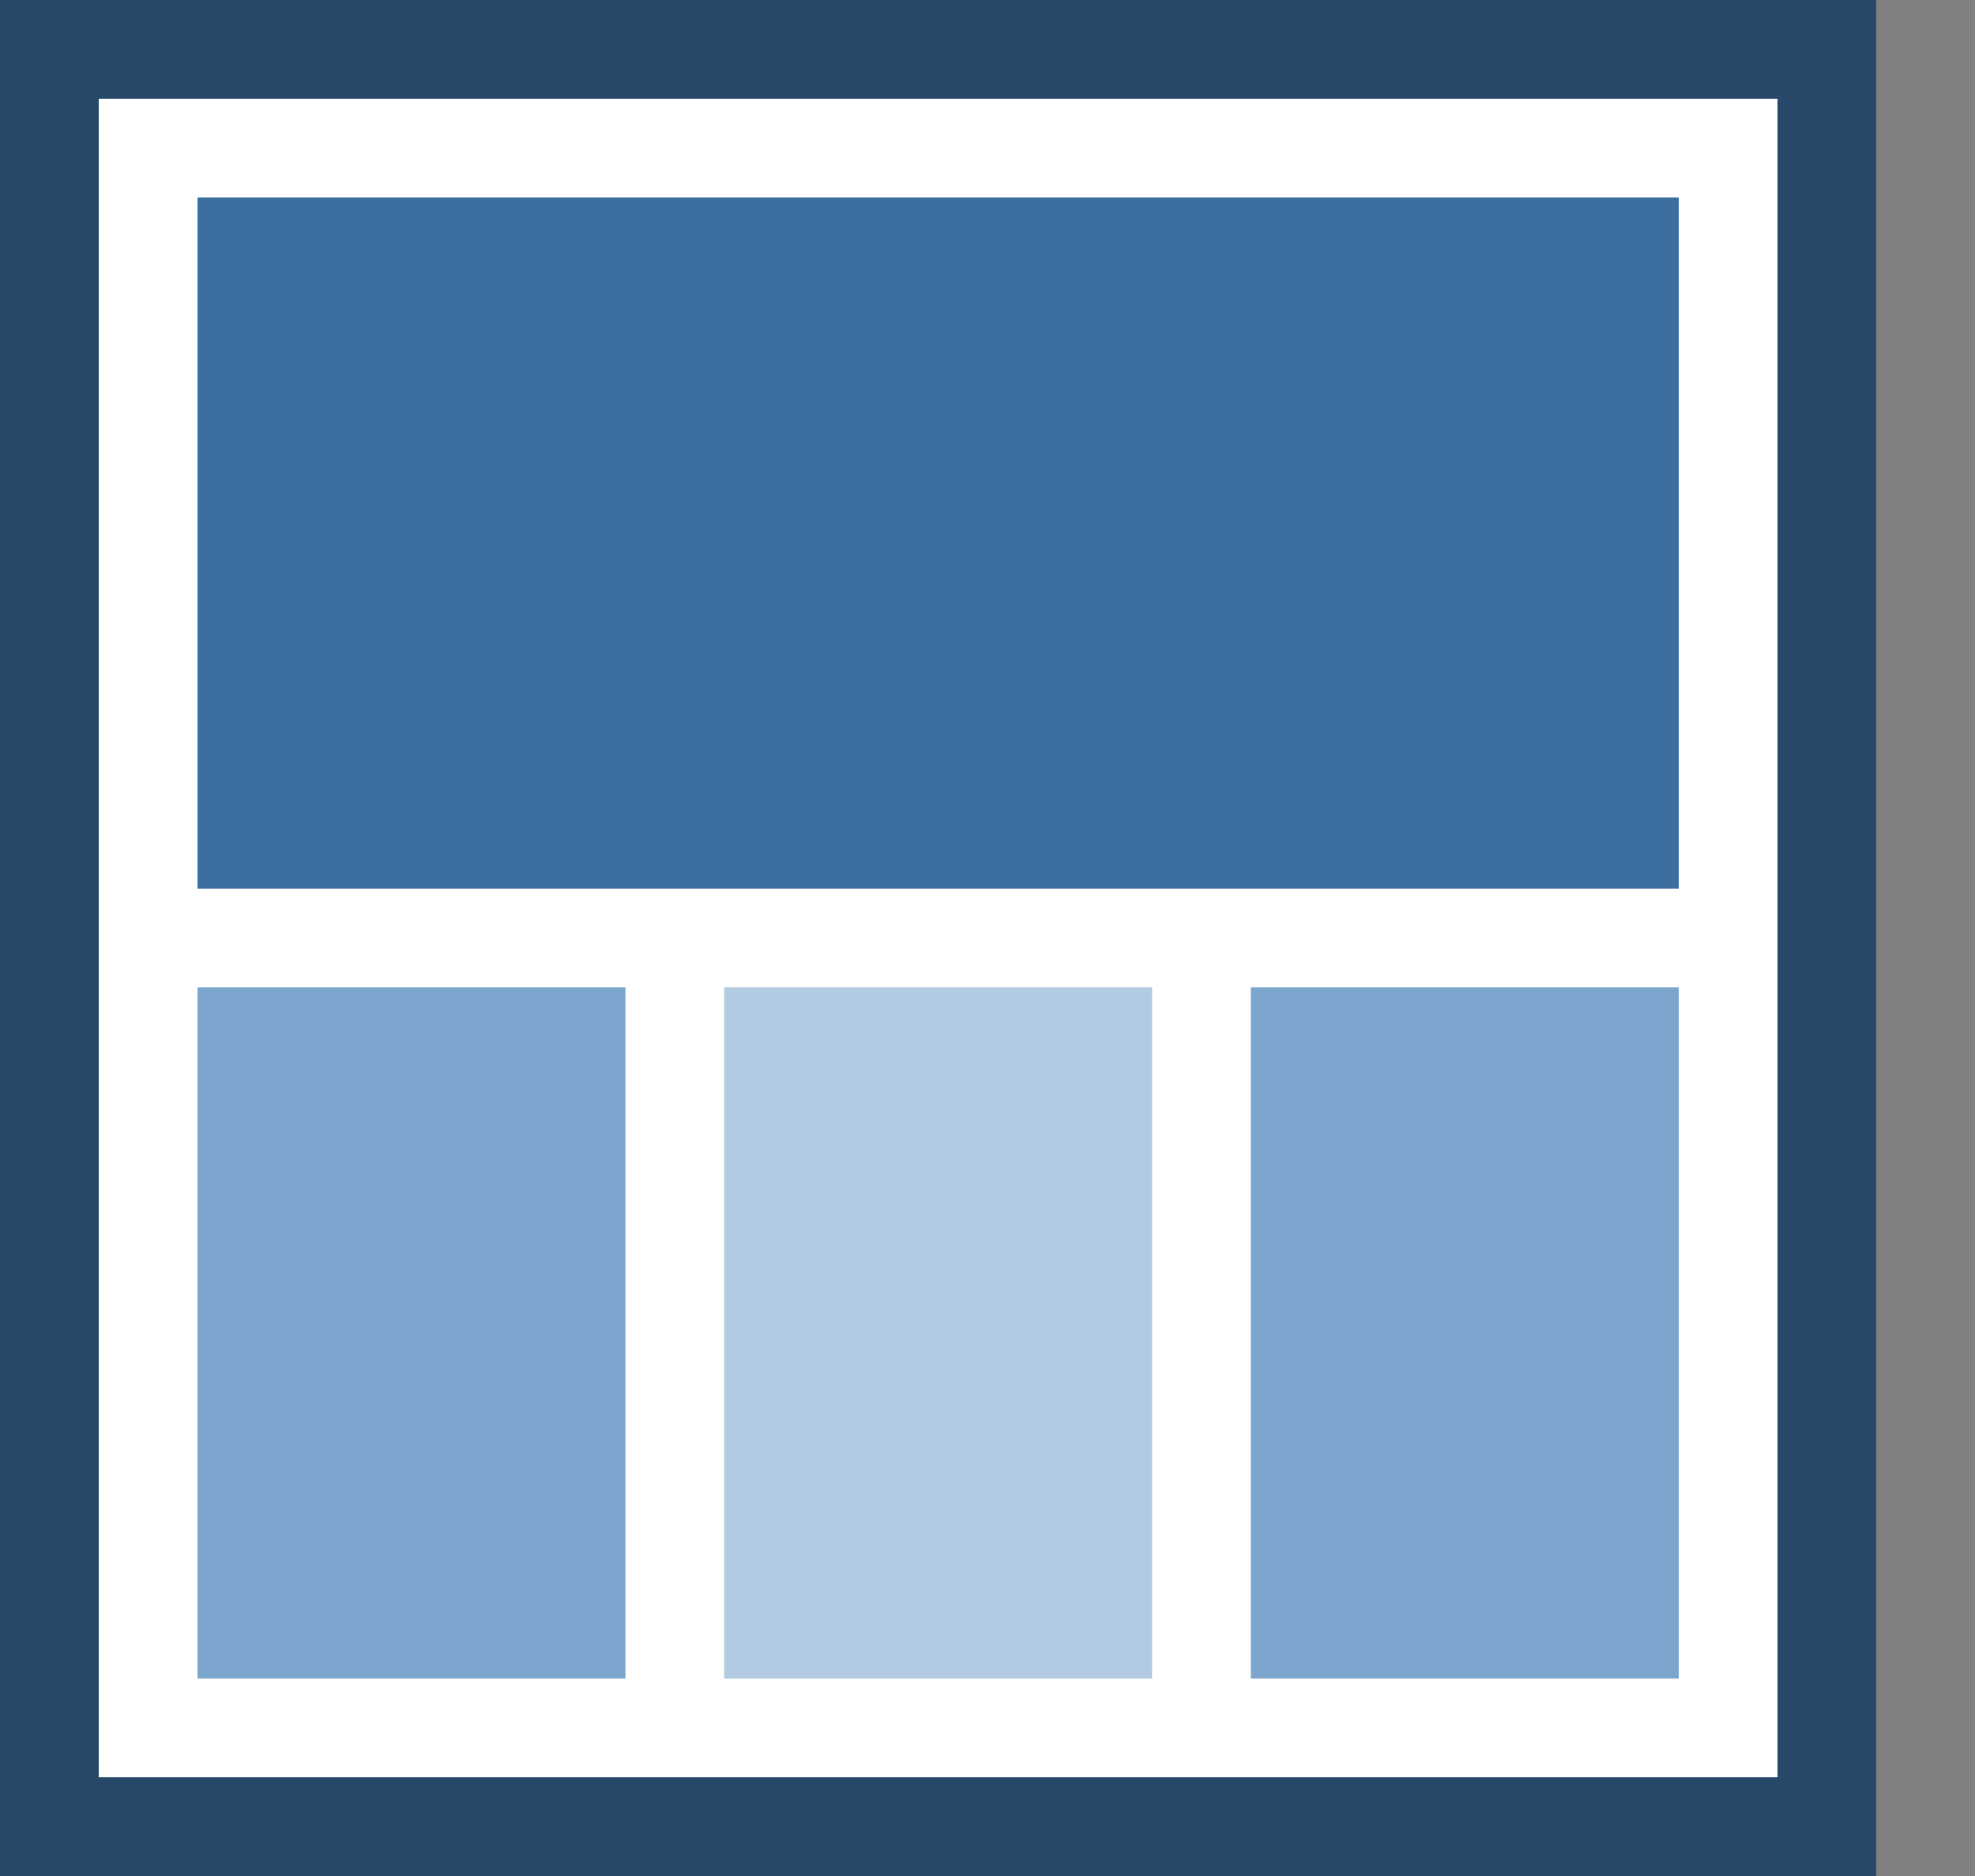 <?xml version="1.0" encoding="utf-8"?>
<svg version="1.1" xmlns="http://www.w3.org/2000/svg" xmlns:xlink="http://www.w3.org/1999/xlink" x="0px" y="0px" width="120px"
	 height="114px" viewBox="0 0 120 114" enable-background="new 0 0 120 114" xml:space="preserve">
<rect x="0" y="0" width="120" height="114" fill="#808080" stroke="none"/>
<g id="_x31_2_x5F_4-4-4">
	<rect fill="#274869" width="114" height="114"/>
	<rect x="6" y="6" fill="#FFFFFF" width="102" height="102"/>
	<rect id="one_7_" x="12" y="12" fill="#3C6EA0" width="90" height="42"/>
	<g id="three_3_">
		<rect x="12" y="60" fill="#7BA5CD" width="26" height="42"/>
		<rect x="44" y="60" fill="#B3CBE2" width="26" height="42"/>
		<rect x="76" y="60" fill="#7BA5CD" width="26" height="42"/>
	</g>
</g>
</svg>
